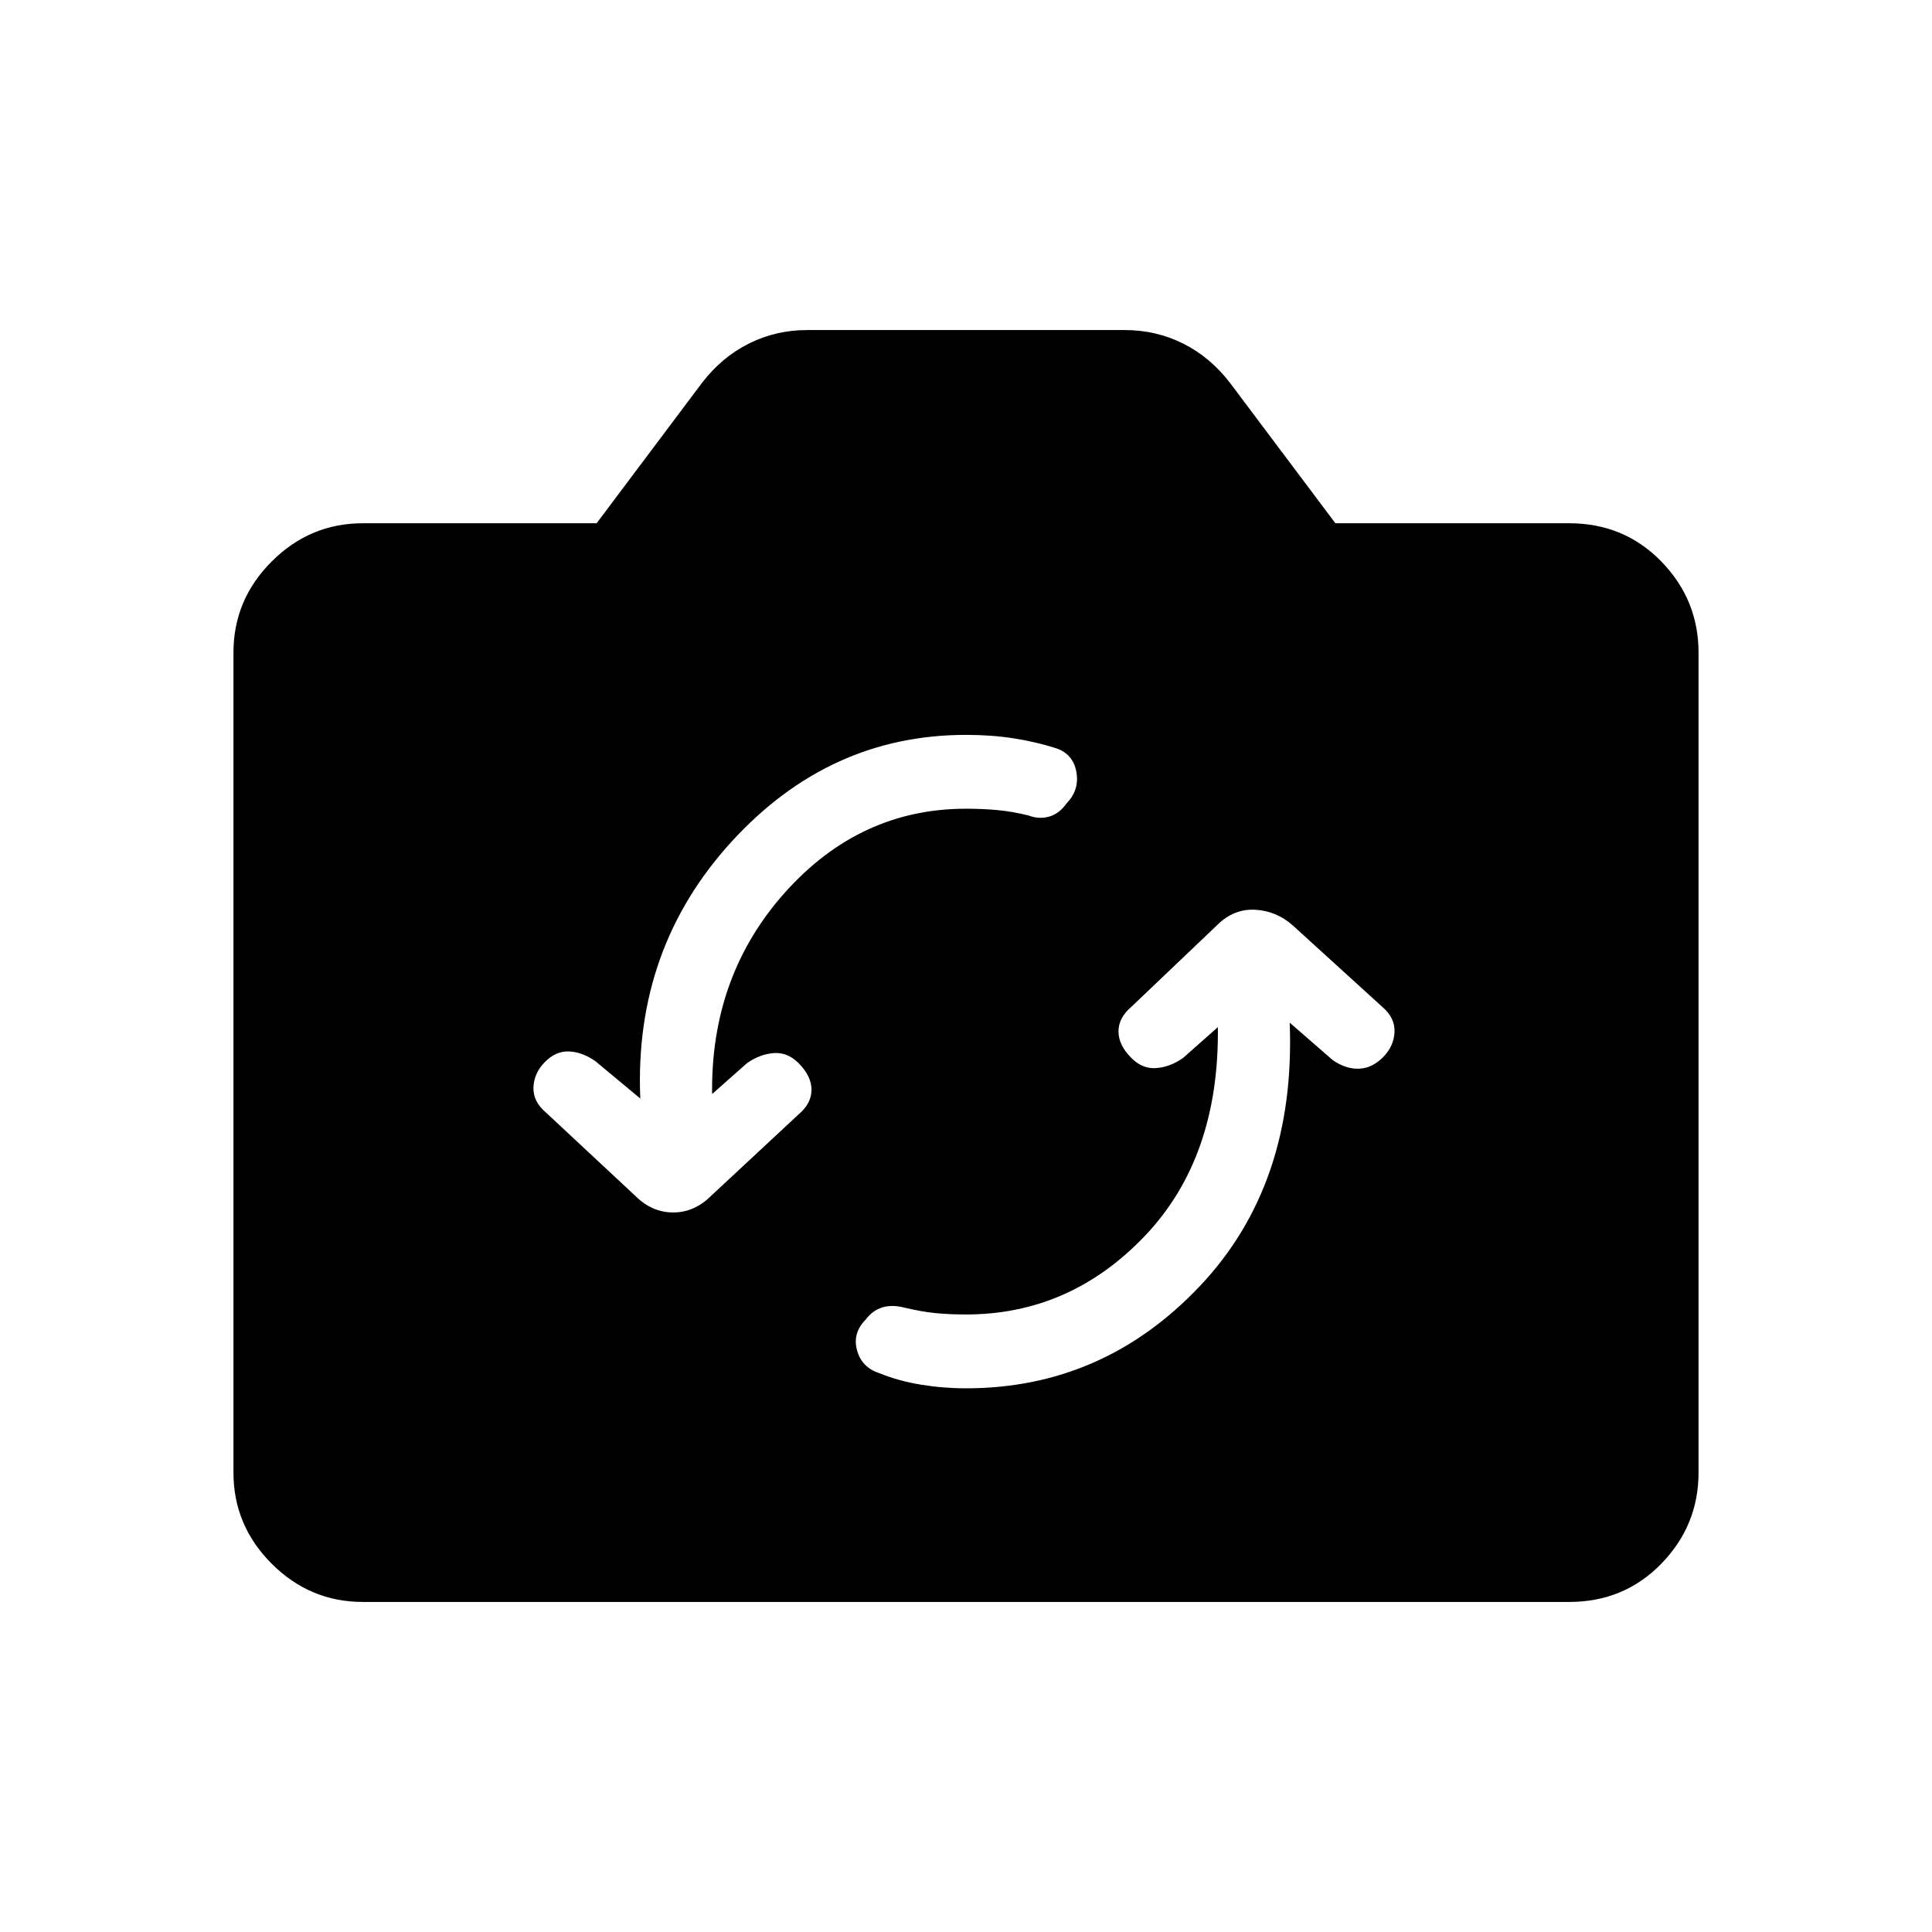 <svg xmlns="http://www.w3.org/2000/svg" height="20" viewBox="0 -960 960 960" width="20"><path d="M180.309-164.001q-26.308 0-45.308-19t-19-45.308v-407.382q0-26.308 19-45.308t45.308-19h116.153l52.308-69.692q9.846-12.846 23.308-19.577 13.461-6.731 28.922-6.731h158q15.461 0 28.922 6.731 13.462 6.731 23.308 19.577l52.308 69.692h116.153q27.308 0 45.808 19t18.5 45.308v407.382q0 26.308-18.5 45.308t-45.808 19H180.309Zm424.845-285.615q.77 64.923-36.384 103.847-37.154 38.923-88.77 38.923-8.385 0-15.269-.692-6.885-.692-15.27-2.692-6.23-1.616-11.076-.116t-8.308 6.116q-6.538 6.692-4.23 15.153 2.307 8.461 10.846 11.307 9.846 4 20.961 5.808 11.115 1.808 22.346 1.808 68 0 116-50.577 48-50.578 44.846-131.116l21.385 18.616q6.462 4.461 12.961 4.269 6.5-.192 11.962-5.654 5.461-5.461 5.769-12.576.307-7.115-6.154-12.577l-44.462-40.461q-8.23-7.231-18.807-7.731-10.577-.5-18.807 7.731l-42.462 40.461q-6.461 5.462-6.461 12.269t6.461 13.269q5.462 5.461 12.269 4.961t13.269-4.961l17.385-15.385Zm-287 35.463-22.385-18.616q-6.462-4.461-12.961-4.769-6.5-.308-11.962 5.154-5.461 5.461-5.769 12.576-.307 7.115 6.154 12.577l44.462 41.461q8.23 8.231 18.807 8.231 10.577 0 18.807-8.231l43.462-40.461q6.461-5.462 6.461-12.269t-6.461-13.269q-5.462-5.461-12.269-4.961t-13.269 4.961l-17.385 15.385q-.77-58.923 36.384-100.347 37.154-41.423 89.77-41.423 8.385 0 15.769.692 7.385.692 15.385 2.692 5.231 2 10.269.5t8.5-6.5q6.538-6.692 4.923-15.653-1.616-8.961-10.154-11.807-10.231-3.231-21.154-4.923-10.923-1.693-23.538-1.693-68 0-116.5 53.077-48.5 53.078-45.346 127.616Z"/></svg>